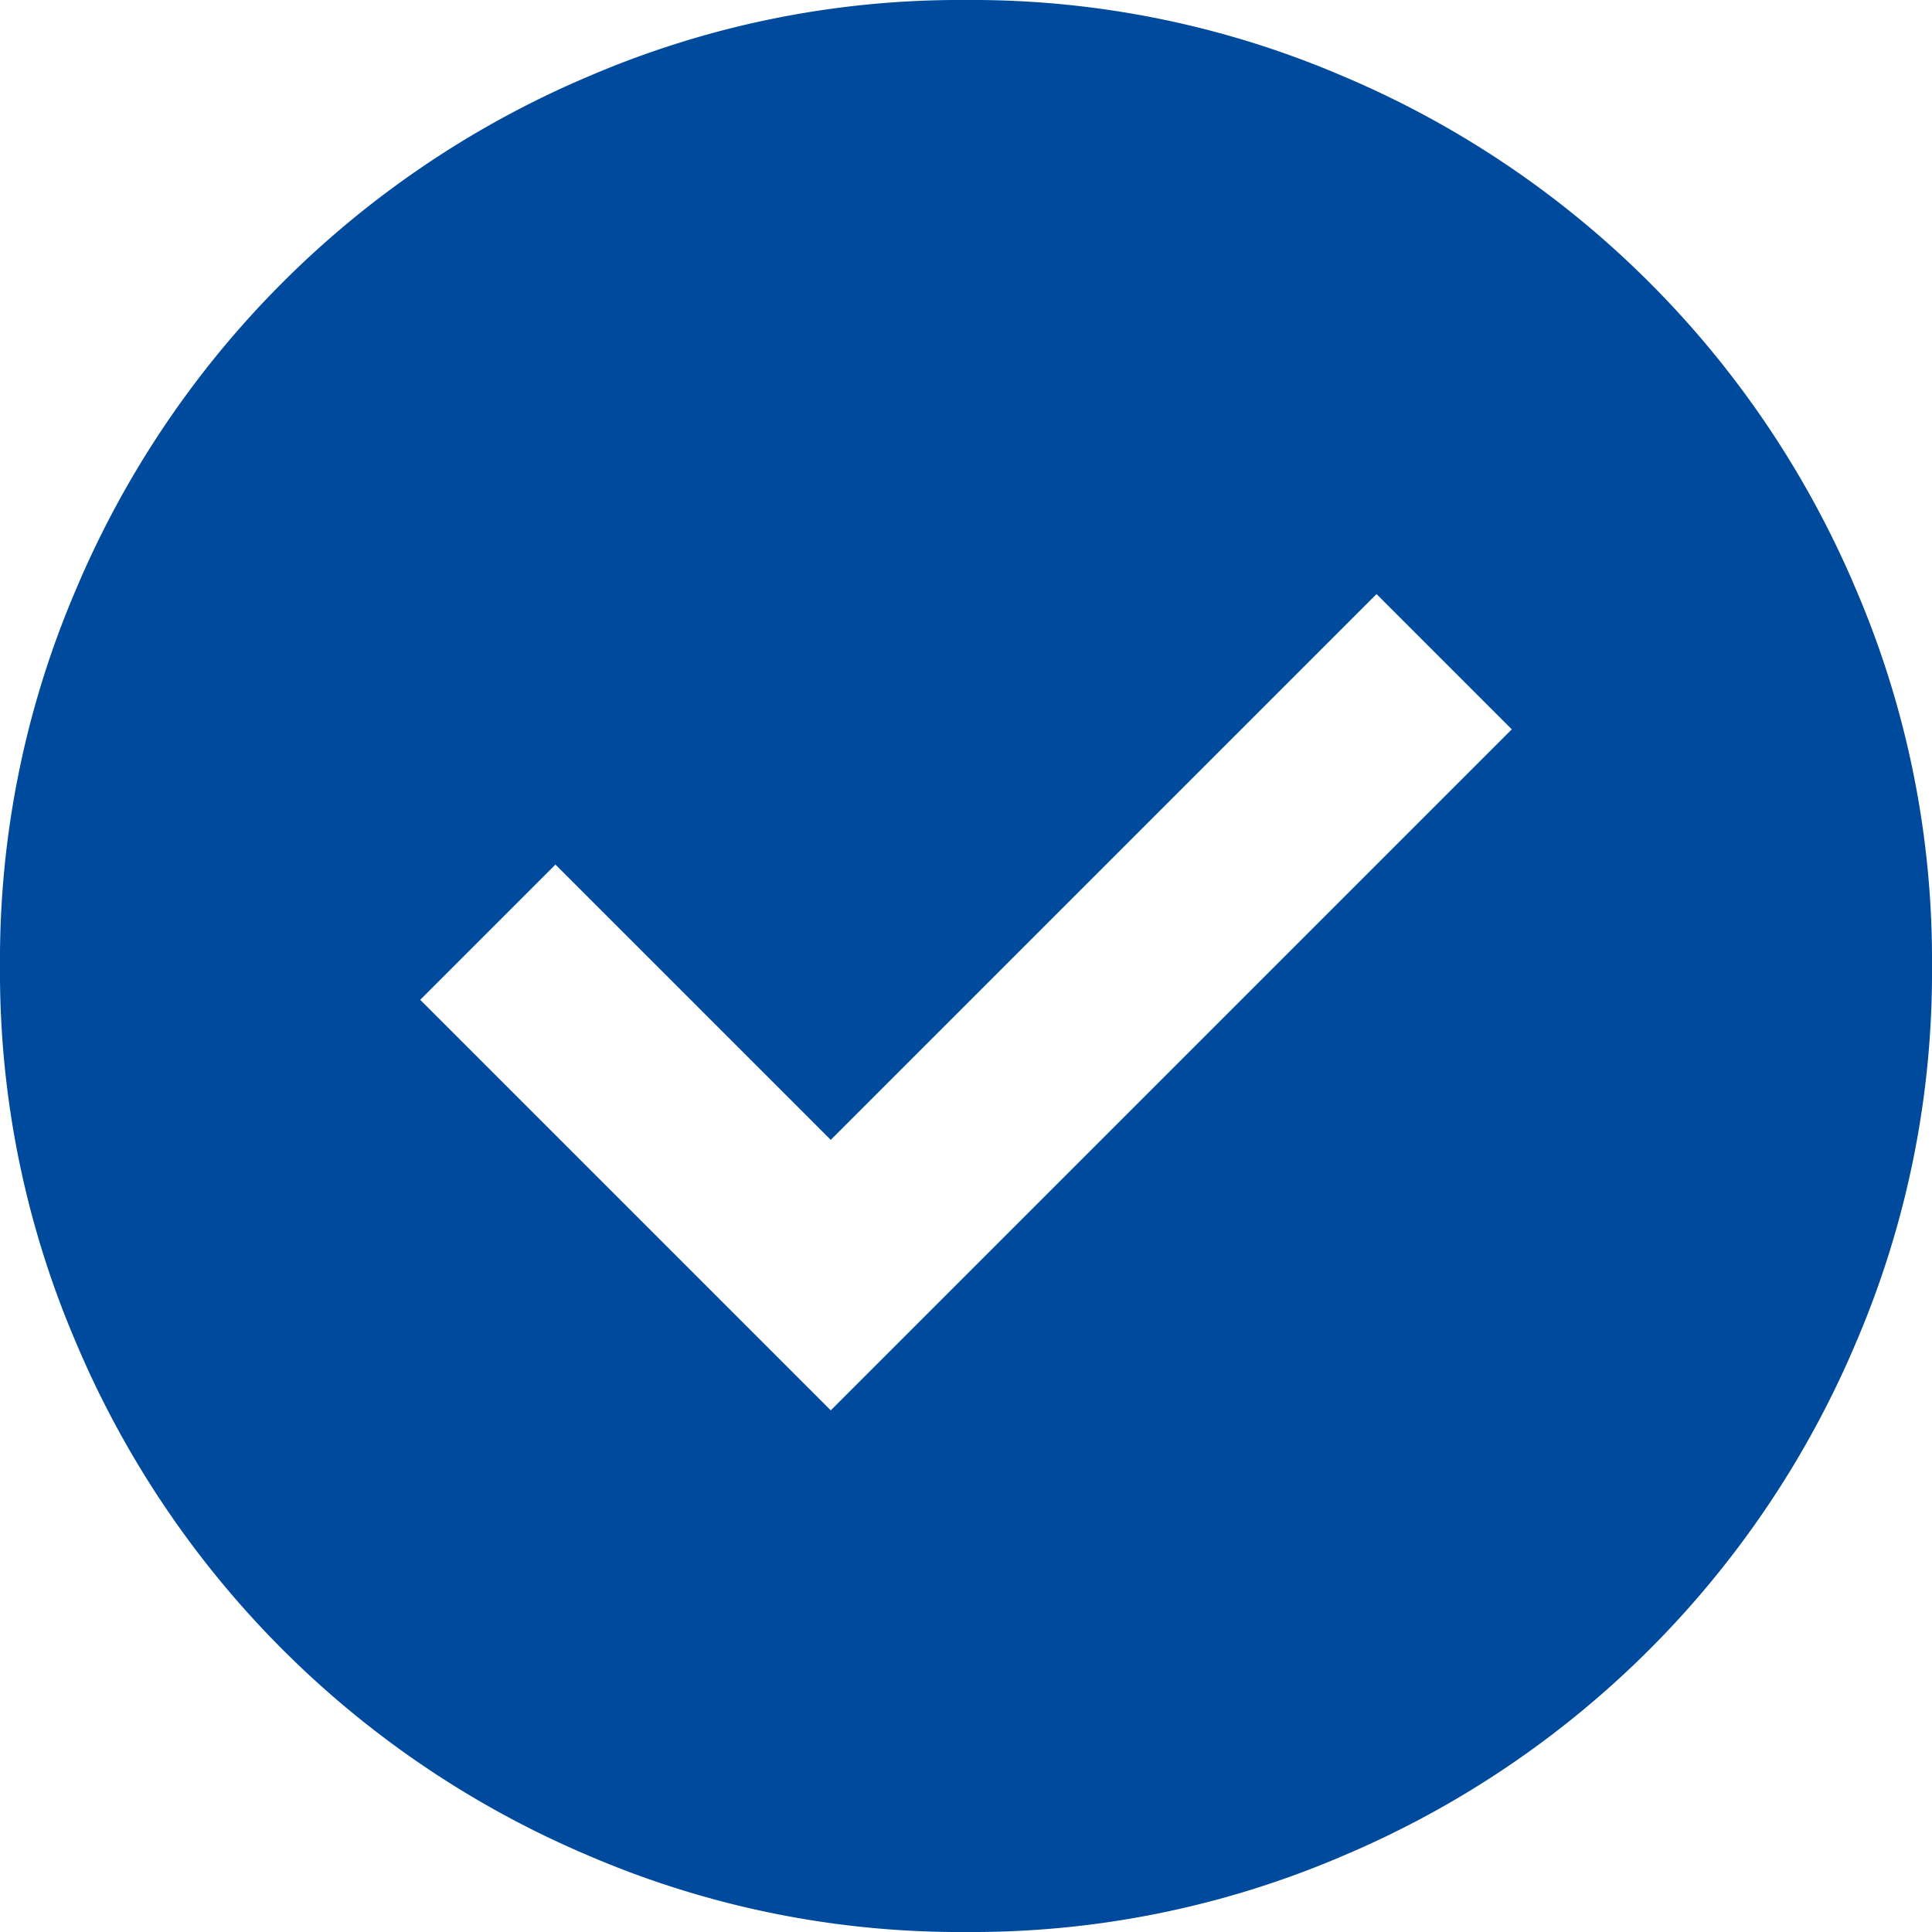 <svg id="Group_25" data-name="Group 25" xmlns="http://www.w3.org/2000/svg" xmlns:xlink="http://www.w3.org/1999/xlink" width="16" height="16" viewBox="0 0 16 16">
  <defs>
    <clipPath id="clip-path">
      <rect id="Rectangle_30" data-name="Rectangle 30" width="16" height="16" fill="#004a9d"/>
    </clipPath>
  </defs>
  <g id="Group_24" data-name="Group 24" clip-path="url(#clip-path)">
    <path id="Path_28" data-name="Path 28" d="M6.88,11.68l5.64-5.64L11.4,4.92,6.88,9.44,4.6,7.16,3.48,8.28ZM8,16a7.779,7.779,0,0,1-3.12-.63A7.983,7.983,0,0,1,.63,11.12,7.779,7.779,0,0,1,0,8,7.779,7.779,0,0,1,.63,4.88,7.982,7.982,0,0,1,4.88.63,7.779,7.779,0,0,1,8,0a7.779,7.779,0,0,1,3.12.63,7.983,7.983,0,0,1,4.25,4.25A7.779,7.779,0,0,1,16,8a7.779,7.779,0,0,1-.63,3.12,7.983,7.983,0,0,1-4.25,4.25A7.779,7.779,0,0,1,8,16" transform="translate(0 0)" fill="#004a9d"/>
  </g>
</svg>
